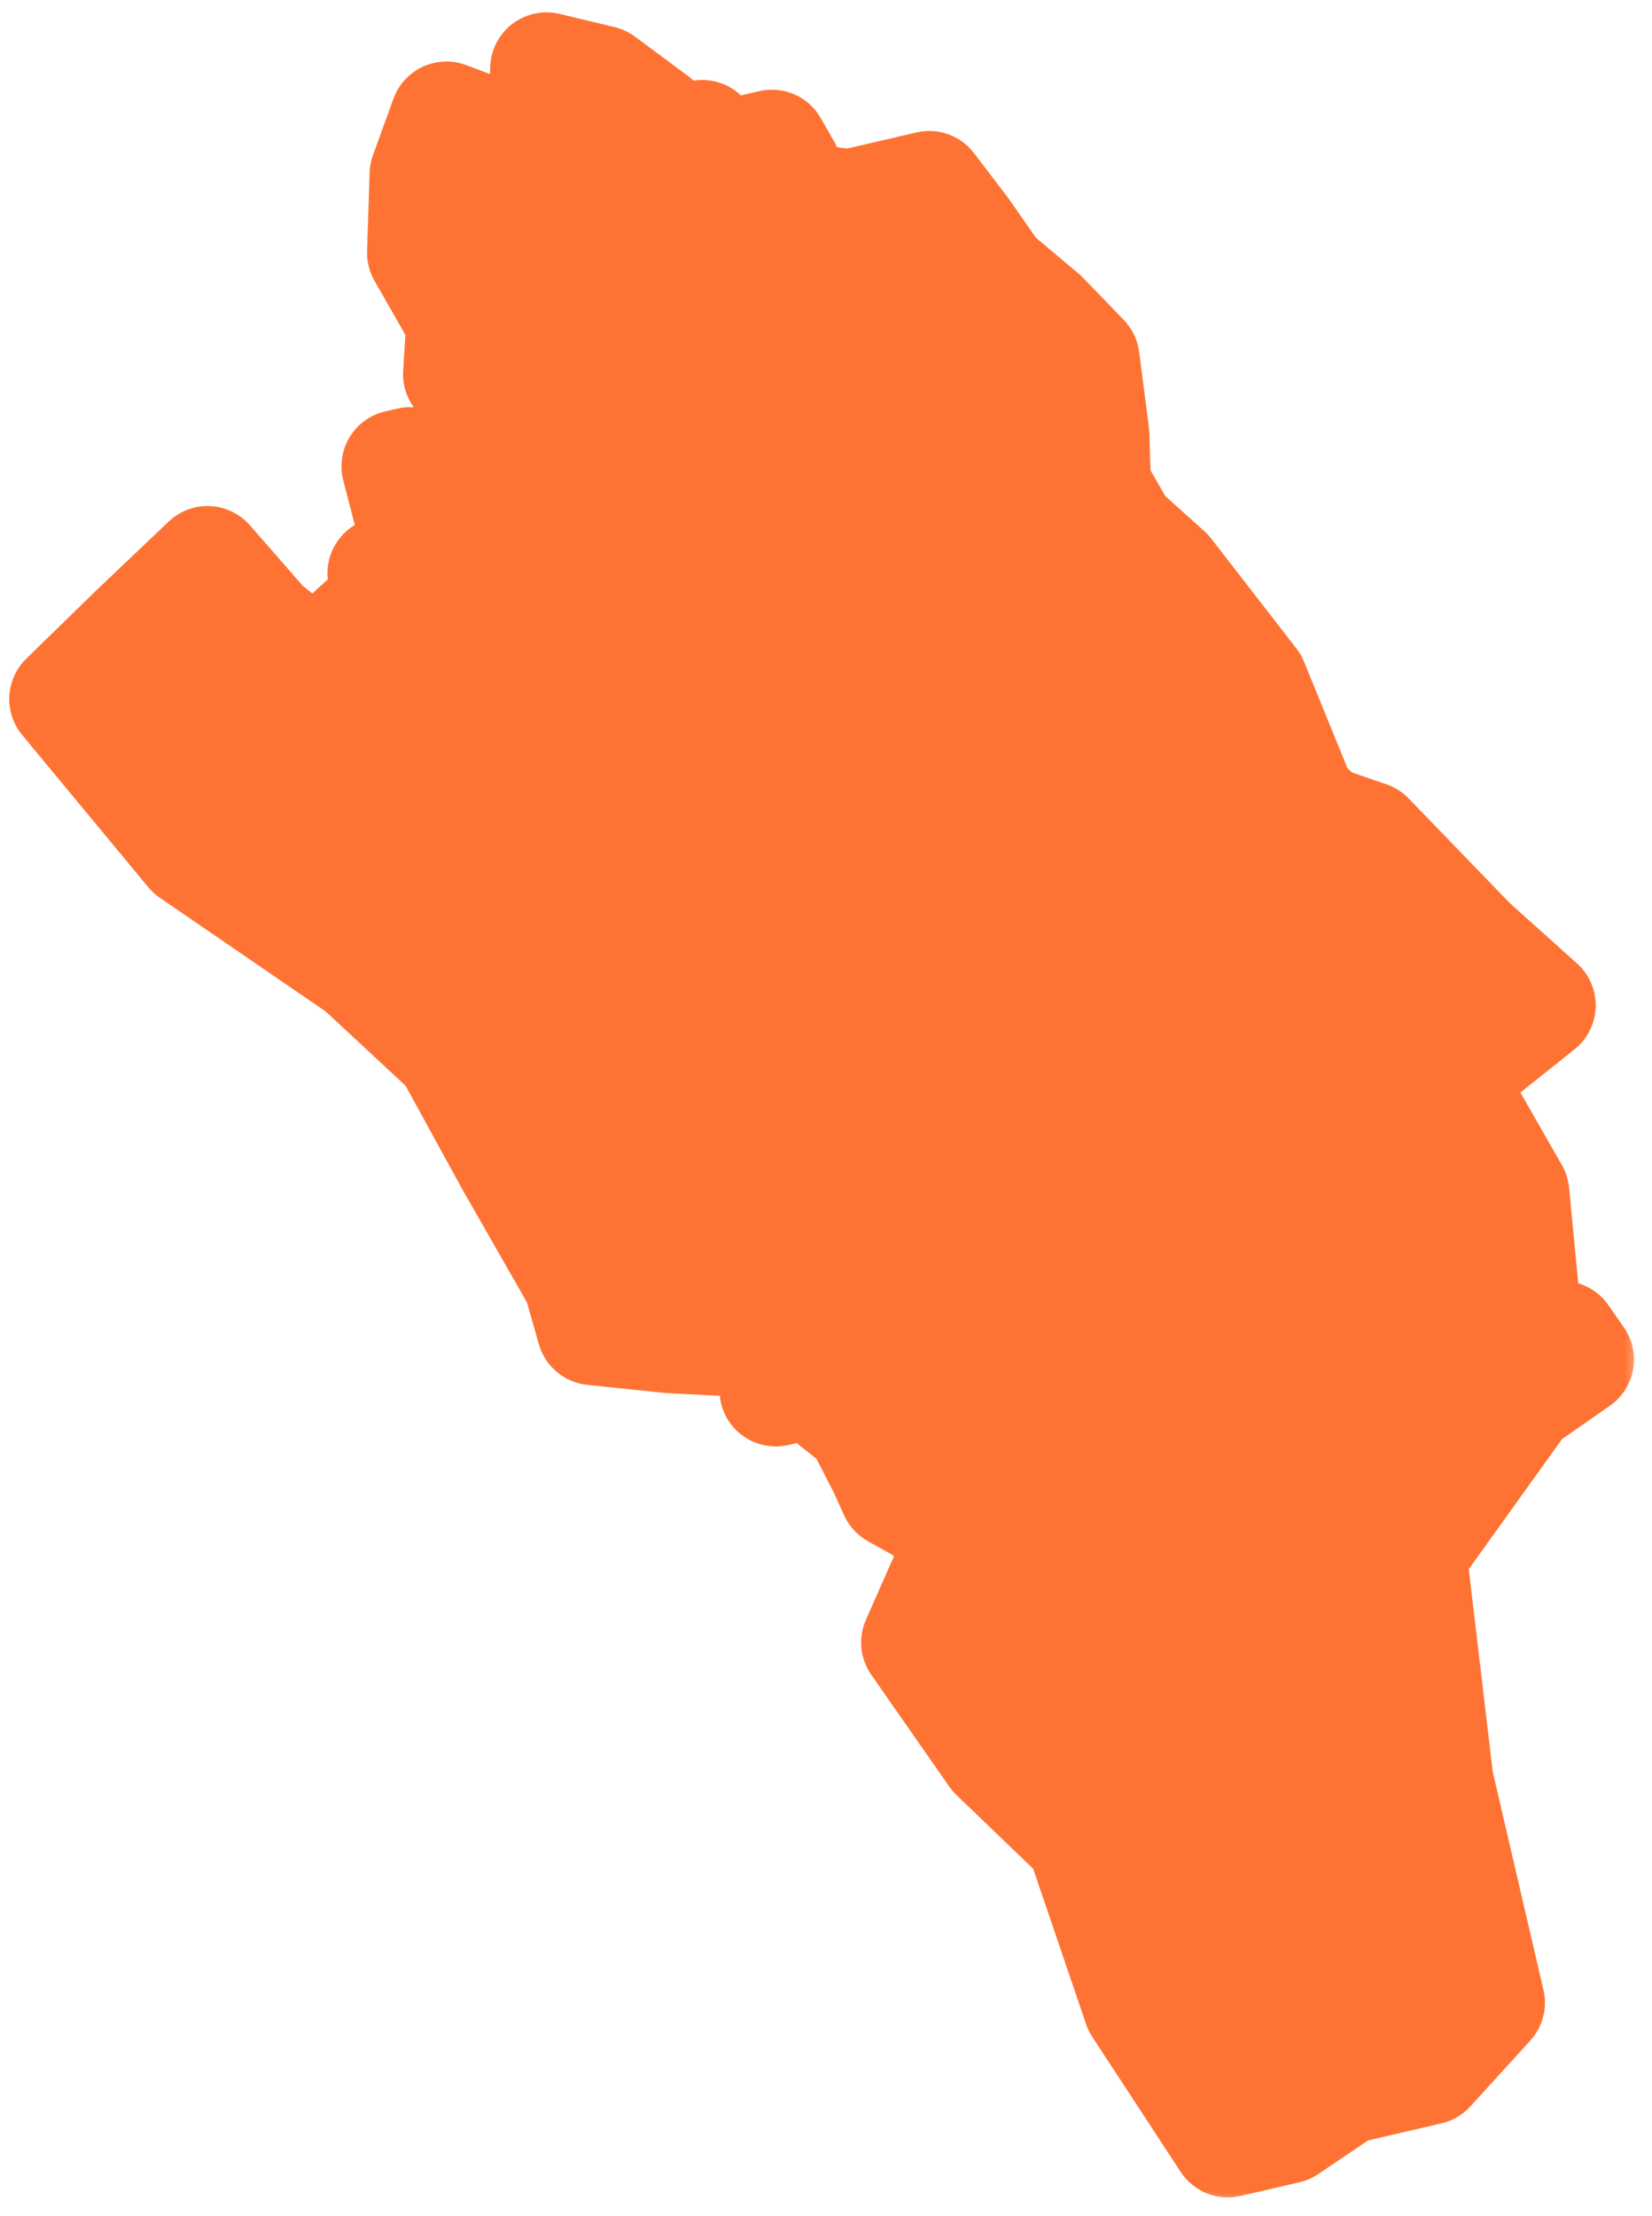 <svg width="44" height="59" viewBox="0 0 44 59" fill="none" xmlns="http://www.w3.org/2000/svg">
<mask id="path-1-outside-1_127_37987" maskUnits="userSpaceOnUse" x="-0.253" y="-0.171" width="44" height="59" fill="black">
<rect fill="white" x="-0.253" y="-0.171" width="44" height="59"/>
<path fill-rule="evenodd" clip-rule="evenodd" d="M20.667 5.244L22.654 5.474L24.75 4.987L25.645 6.16L26.474 7.349L27.761 8.431L28.852 9.559L29.113 11.57L29.155 12.941L29.853 14.16L31.075 15.258L33.344 18.183L34.63 21.337L34.629 21.338L35.239 21.887L36.44 22.299L39.167 25.119L41 26.765L38.553 28.713L40.298 31.761L40.493 33.787L40.688 35.813L40.884 35.768L41.605 35.6L42.02 36.195L40.534 37.23L37.561 41.372L38.277 47.42L39.648 53.317L38.053 55.068L35.826 55.585L34.274 56.635L32.702 57L30.346 53.404L28.821 48.924L26.508 46.699L24.436 43.727L25.114 42.189L25.748 41.352L26.972 40.377L28.412 40.043L28.412 40.043L26.97 40.377L25.747 41.352L24.721 40.209L23.848 39.721L23.565 39.096L22.932 37.862L21.579 36.795L20.662 37.008L20.641 36.322L20.292 35.713L17.848 35.59L15.795 35.376L15.425 34.081L13.681 31.033L14.27 30.896L14.269 30.896L13.68 31.033L12.001 27.97L9.622 25.76L9.623 25.759L5.106 22.665L1.747 18.611L3.604 16.799L5.527 14.972L7.032 16.694L8.385 17.761L10.439 15.903L10.221 15.264L11.27 15.02L12.623 16.087L13.931 17.855L14.849 17.642L15.853 18.1L15.743 18.815L15.744 18.815L15.853 18.099L14.849 17.642L13.932 17.855L12.623 16.087L11.27 15.02L10.595 12.415L10.923 12.339L11.337 12.933L12.233 12.034L12.911 10.496L12.235 9.963L12.323 8.561L11.277 6.733L11.344 4.646L11.89 3.138L13.026 3.565L14.357 3.946L14.533 3.215L14.556 1.829L16.018 2.18L17.437 3.232L18.048 3.78L18.703 3.628L18.79 4.299L19.073 4.923L19.707 4.086L20.559 3.888L20.908 4.498L20.667 5.244ZM14.236 19.165L14.236 19.165L13.275 20.079L13.689 20.673L14.41 20.506L14.038 21.283L13.557 22.775L12.443 23.034L11.722 23.201L11.722 23.201L12.441 23.034L13.555 22.776L15.062 22.426L16.918 22.686L17.398 23.265L17.419 23.951L19.558 24.835L20.999 24.501L22.549 25.522L23.422 26.01L23.75 25.934L23.378 26.71L23.38 26.71L23.752 25.933L23.424 26.009L22.551 25.521L21.002 24.5L19.561 24.834L17.421 23.95L17.4 23.264L16.92 22.685L15.064 22.425L13.557 22.775L14.039 21.282L14.411 20.506L13.69 20.673L13.275 20.078L14.236 19.165ZM15.012 31.415L15.011 31.414L16.366 30.409L17.655 29.42L17.656 29.42L16.367 30.41L15.012 31.415ZM18.878 30.518L18.877 30.517L19.445 29.695L20.1 29.543L20.101 29.543L19.446 29.695L18.878 30.518ZM20.778 30.077L20.777 30.076L21.563 29.894L22.393 29.011L22.394 29.009L22.394 29.011L21.564 29.894L20.778 30.077ZM22.724 26.863L22.722 26.869L22.723 26.863L22.726 26.862L24.668 27.792L25.387 29.695L25.385 29.697L24.666 27.793L22.724 26.863ZM27.504 27.826L27.918 28.419L28.595 28.952L29.119 28.831L29.774 28.679L29.775 28.678L29.775 28.678L29.122 28.83L28.597 28.952L27.921 28.418L27.506 27.824L27.504 27.826ZM28.513 26.21L29.494 25.982L30.738 25.694L30.738 25.693L29.495 25.981L28.512 26.209L28.513 26.21ZM31.002 23.561L32.072 24.003L32.073 24.002L31.003 23.56L31.002 23.561ZM30.385 29.227L30.102 28.603L30.103 28.603L30.386 29.228L30.604 29.868L31.673 30.309L31.672 30.31L30.603 29.867L30.385 29.227ZM32.48 30.813L32.524 30.113L32.526 30.112L32.481 30.813L32.568 31.483L32.567 31.483L32.48 30.813ZM35.427 32.2L34.794 30.967L34.796 30.966L35.428 32.2L35.536 33.556L34.247 34.546L32.762 35.581L32.105 37.805L31.755 39.267L30.706 39.511L29.723 39.739L29.396 39.815L29.286 40.531L29.285 40.53L29.394 39.815L29.722 39.739L30.705 39.511L31.753 39.267L32.103 37.805L32.76 35.581L34.246 34.546L35.535 33.556L35.427 32.2ZM22.192 35.817L21.865 35.348L22.848 35.12L22.192 35.817ZM26.976 31.209L27.065 30.688L25.471 30.368L25.472 30.368L26.976 31.209ZM24.795 29.835L24.794 29.834L25.384 29.698L23.792 29.377L23.595 29.423L23.595 29.423L23.944 30.032L24.795 29.835Z"/>
</mask>
<path fill-rule="evenodd" clip-rule="evenodd" d="M20.667 5.244L22.654 5.474L24.75 4.987L25.645 6.16L26.474 7.349L27.761 8.431L28.852 9.559L29.113 11.57L29.155 12.941L29.853 14.16L31.075 15.258L33.344 18.183L34.63 21.337L34.629 21.338L35.239 21.887L36.44 22.299L39.167 25.119L41 26.765L38.553 28.713L40.298 31.761L40.493 33.787L40.688 35.813L40.884 35.768L41.605 35.6L42.02 36.195L40.534 37.23L37.561 41.372L38.277 47.42L39.648 53.317L38.053 55.068L35.826 55.585L34.274 56.635L32.702 57L30.346 53.404L28.821 48.924L26.508 46.699L24.436 43.727L25.114 42.189L25.748 41.352L26.972 40.377L28.412 40.043L28.412 40.043L26.97 40.377L25.747 41.352L24.721 40.209L23.848 39.721L23.565 39.096L22.932 37.862L21.579 36.795L20.662 37.008L20.641 36.322L20.292 35.713L17.848 35.59L15.795 35.376L15.425 34.081L13.681 31.033L14.27 30.896L14.269 30.896L13.68 31.033L12.001 27.97L9.622 25.76L9.623 25.759L5.106 22.665L1.747 18.611L3.604 16.799L5.527 14.972L7.032 16.694L8.385 17.761L10.439 15.903L10.221 15.264L11.27 15.02L12.623 16.087L13.931 17.855L14.849 17.642L15.853 18.1L15.743 18.815L15.744 18.815L15.853 18.099L14.849 17.642L13.932 17.855L12.623 16.087L11.27 15.02L10.595 12.415L10.923 12.339L11.337 12.933L12.233 12.034L12.911 10.496L12.235 9.963L12.323 8.561L11.277 6.733L11.344 4.646L11.89 3.138L13.026 3.565L14.357 3.946L14.533 3.215L14.556 1.829L16.018 2.18L17.437 3.232L18.048 3.78L18.703 3.628L18.79 4.299L19.073 4.923L19.707 4.086L20.559 3.888L20.908 4.498L20.667 5.244ZM14.236 19.165L14.236 19.165L13.275 20.079L13.689 20.673L14.41 20.506L14.038 21.283L13.557 22.775L12.443 23.034L11.722 23.201L11.722 23.201L12.441 23.034L13.555 22.776L15.062 22.426L16.918 22.686L17.398 23.265L17.419 23.951L19.558 24.835L20.999 24.501L22.549 25.522L23.422 26.01L23.75 25.934L23.378 26.71L23.38 26.71L23.752 25.933L23.424 26.009L22.551 25.521L21.002 24.5L19.561 24.834L17.421 23.95L17.4 23.264L16.92 22.685L15.064 22.425L13.557 22.775L14.039 21.282L14.411 20.506L13.69 20.673L13.275 20.078L14.236 19.165ZM15.012 31.415L15.011 31.414L16.366 30.409L17.655 29.42L17.656 29.42L16.367 30.41L15.012 31.415ZM18.878 30.518L18.877 30.517L19.445 29.695L20.1 29.543L20.101 29.543L19.446 29.695L18.878 30.518ZM20.778 30.077L20.777 30.076L21.563 29.894L22.393 29.011L22.394 29.009L22.394 29.011L21.564 29.894L20.778 30.077ZM22.724 26.863L22.722 26.869L22.723 26.863L22.726 26.862L24.668 27.792L25.387 29.695L25.385 29.697L24.666 27.793L22.724 26.863ZM27.504 27.826L27.918 28.419L28.595 28.952L29.119 28.831L29.774 28.679L29.775 28.678L29.775 28.678L29.122 28.83L28.597 28.952L27.921 28.418L27.506 27.824L27.504 27.826ZM28.513 26.21L29.494 25.982L30.738 25.694L30.738 25.693L29.495 25.981L28.512 26.209L28.513 26.21ZM31.002 23.561L32.072 24.003L32.073 24.002L31.003 23.56L31.002 23.561ZM30.385 29.227L30.102 28.603L30.103 28.603L30.386 29.228L30.604 29.868L31.673 30.309L31.672 30.31L30.603 29.867L30.385 29.227ZM32.48 30.813L32.524 30.113L32.526 30.112L32.481 30.813L32.568 31.483L32.567 31.483L32.48 30.813ZM35.427 32.2L34.794 30.967L34.796 30.966L35.428 32.2L35.536 33.556L34.247 34.546L32.762 35.581L32.105 37.805L31.755 39.267L30.706 39.511L29.723 39.739L29.396 39.815L29.286 40.531L29.285 40.53L29.394 39.815L29.722 39.739L30.705 39.511L31.753 39.267L32.103 37.805L32.76 35.581L34.246 34.546L35.535 33.556L35.427 32.2ZM22.192 35.817L21.865 35.348L22.848 35.12L22.192 35.817ZM26.976 31.209L27.065 30.688L25.471 30.368L25.472 30.368L26.976 31.209ZM24.795 29.835L24.794 29.834L25.384 29.698L23.792 29.377L23.595 29.423L23.595 29.423L23.944 30.032L24.795 29.835Z" fill="#FE7333"/>
<path d="M22.654 5.474L22.482 6.964C22.652 6.983 22.825 6.974 22.993 6.935L22.654 5.474ZM20.667 5.244L19.239 4.784C19.101 5.211 19.162 5.678 19.406 6.056C19.649 6.434 20.049 6.683 20.495 6.734L20.667 5.244ZM24.75 4.987L25.943 4.078C25.586 3.608 24.986 3.392 24.411 3.526L24.75 4.987ZM25.645 6.16L26.875 5.302C26.863 5.285 26.851 5.268 26.838 5.251L25.645 6.16ZM26.474 7.349L25.243 8.207C25.319 8.315 25.408 8.413 25.508 8.497L26.474 7.349ZM27.761 8.431L28.839 7.388C28.803 7.351 28.766 7.316 28.726 7.283L27.761 8.431ZM28.852 9.559L30.34 9.366C30.298 9.046 30.154 8.748 29.93 8.516L28.852 9.559ZM29.113 11.57L30.612 11.523C30.61 11.475 30.606 11.426 30.6 11.377L29.113 11.57ZM29.155 12.941L27.656 12.988C27.663 13.233 27.731 13.473 27.853 13.686L29.155 12.941ZM29.853 14.16L28.551 14.905C28.631 15.044 28.732 15.169 28.851 15.276L29.853 14.16ZM31.075 15.258L32.26 14.338C32.205 14.267 32.144 14.201 32.077 14.142L31.075 15.258ZM33.344 18.183L34.733 17.617C34.681 17.491 34.613 17.372 34.529 17.264L33.344 18.183ZM34.63 21.337L35.635 22.45C36.104 22.027 36.257 21.356 36.019 20.771L34.63 21.337ZM34.629 21.338L33.623 20.226C33.307 20.511 33.128 20.916 33.129 21.341C33.129 21.766 33.31 22.171 33.626 22.455L34.629 21.338ZM35.239 21.887L34.237 23.003C34.387 23.138 34.562 23.241 34.753 23.306L35.239 21.887ZM36.44 22.299L37.518 21.256C37.353 21.086 37.151 20.957 36.927 20.88L36.44 22.299ZM39.167 25.119L38.089 26.161C38.114 26.187 38.139 26.211 38.165 26.235L39.167 25.119ZM41 26.765L41.935 27.938C42.28 27.663 42.487 27.25 42.5 26.809C42.513 26.368 42.331 25.943 42.002 25.649L41 26.765ZM38.553 28.713L37.619 27.54C37.04 28.001 36.884 28.816 37.252 29.459L38.553 28.713ZM40.298 31.761L41.791 31.617C41.77 31.405 41.705 31.2 41.6 31.016L40.298 31.761ZM40.493 33.787L41.986 33.644L41.986 33.644L40.493 33.787ZM40.688 35.813L39.195 35.957C39.236 36.387 39.461 36.779 39.812 37.031C40.163 37.284 40.606 37.372 41.027 37.275L40.688 35.813ZM40.884 35.768L41.223 37.229L41.224 37.229L40.884 35.768ZM41.605 35.6L42.836 34.742C42.485 34.24 41.863 34.001 41.266 34.139L41.605 35.6ZM42.02 36.195L42.877 37.425C43.204 37.198 43.426 36.85 43.496 36.458C43.566 36.067 43.477 35.663 43.25 35.337L42.02 36.195ZM40.534 37.23L39.676 35.999C39.537 36.097 39.414 36.217 39.315 36.355L40.534 37.23ZM37.561 41.372L36.343 40.498C36.124 40.802 36.028 41.177 36.072 41.549L37.561 41.372ZM38.277 47.42L36.788 47.597C36.794 47.652 36.804 47.706 36.816 47.76L38.277 47.42ZM39.648 53.317L40.757 54.327C41.09 53.962 41.221 53.457 41.109 52.977L39.648 53.317ZM38.053 55.068L38.392 56.529C38.689 56.46 38.957 56.303 39.162 56.078L38.053 55.068ZM35.826 55.585L35.486 54.123C35.307 54.165 35.137 54.239 34.984 54.343L35.826 55.585ZM34.274 56.635L34.614 58.096C34.793 58.055 34.963 57.98 35.115 57.877L34.274 56.635ZM32.702 57L31.447 57.822C31.792 58.348 32.428 58.603 33.041 58.461L32.702 57ZM30.346 53.404L28.927 53.887C28.967 54.007 29.023 54.12 29.092 54.226L30.346 53.404ZM28.821 48.924L30.241 48.441C30.164 48.214 30.034 48.009 29.861 47.843L28.821 48.924ZM26.508 46.699L25.278 47.557C25.334 47.637 25.398 47.712 25.468 47.78L26.508 46.699ZM24.436 43.727L23.064 43.123C22.852 43.602 22.906 44.156 23.206 44.586L24.436 43.727ZM25.114 42.189L23.918 41.284C23.848 41.377 23.789 41.478 23.742 41.584L25.114 42.189ZM25.748 41.352L24.814 40.178C24.716 40.256 24.628 40.346 24.552 40.447L25.748 41.352ZM26.972 40.377L26.633 38.916C26.415 38.967 26.212 39.065 26.037 39.204L26.972 40.377ZM28.412 40.043L28.751 41.504C29.355 41.364 29.811 40.867 29.897 40.253C29.984 39.639 29.684 39.035 29.142 38.733L28.412 40.043ZM28.412 40.043L29.142 38.732C28.816 38.551 28.435 38.497 28.072 38.581L28.412 40.043ZM26.97 40.377L26.631 38.916C26.414 38.966 26.21 39.065 26.036 39.204L26.97 40.377ZM25.747 41.352L24.63 42.353C25.16 42.944 26.06 43.02 26.681 42.525L25.747 41.352ZM24.721 40.209L25.838 39.207C25.727 39.084 25.597 38.98 25.453 38.899L24.721 40.209ZM23.848 39.721L22.482 40.34C22.614 40.632 22.837 40.874 23.116 41.03L23.848 39.721ZM23.565 39.096L24.931 38.476C24.921 38.455 24.911 38.433 24.9 38.412L23.565 39.096ZM22.932 37.862L24.267 37.178C24.169 36.986 24.03 36.817 23.861 36.684L22.932 37.862ZM21.579 36.795L22.508 35.617C22.151 35.335 21.684 35.23 21.24 35.334L21.579 36.795ZM20.662 37.008L19.163 37.054C19.177 37.503 19.391 37.922 19.747 38.196C20.103 38.47 20.564 38.57 21.001 38.469L20.662 37.008ZM20.641 36.322L22.14 36.275C22.132 36.03 22.065 35.79 21.943 35.577L20.641 36.322ZM20.292 35.713L21.594 34.968C21.34 34.524 20.878 34.24 20.367 34.215L20.292 35.713ZM17.848 35.59L17.692 37.082C17.719 37.085 17.745 37.087 17.772 37.088L17.848 35.59ZM15.795 35.376L14.353 35.788C14.521 36.377 15.031 36.804 15.64 36.868L15.795 35.376ZM15.425 34.081L16.867 33.668C16.834 33.552 16.787 33.44 16.727 33.336L15.425 34.081ZM13.681 31.033L13.341 29.572C12.879 29.679 12.495 29.999 12.306 30.433C12.116 30.868 12.143 31.367 12.379 31.778L13.681 31.033ZM14.27 30.896L14.609 32.358C15.186 32.224 15.631 31.762 15.743 31.18C15.855 30.599 15.614 30.005 15.128 29.666L14.27 30.896ZM14.269 30.896L15.127 29.666C14.779 29.423 14.344 29.339 13.93 29.435L14.269 30.896ZM13.68 31.033L12.364 31.754C12.688 32.343 13.364 32.646 14.019 32.494L13.68 31.033ZM12.001 27.97L13.316 27.249C13.239 27.108 13.139 26.98 13.022 26.871L12.001 27.97ZM9.622 25.76L8.462 24.809C7.96 25.421 8.021 26.319 8.601 26.859L9.622 25.76ZM9.623 25.759L10.783 26.71C11.049 26.385 11.167 25.963 11.108 25.547C11.049 25.131 10.818 24.759 10.471 24.521L9.623 25.759ZM5.106 22.665L3.951 23.622C4.04 23.729 4.144 23.824 4.259 23.902L5.106 22.665ZM1.747 18.611L0.699 17.537C0.14 18.083 0.093 18.967 0.592 19.568L1.747 18.611ZM3.604 16.799L2.571 15.712C2.566 15.716 2.561 15.721 2.557 15.725L3.604 16.799ZM5.527 14.972L6.656 13.985C6.387 13.677 6.005 13.492 5.596 13.473C5.188 13.455 4.79 13.603 4.494 13.884L5.527 14.972ZM7.032 16.694L5.903 17.681C5.964 17.751 6.031 17.815 6.103 17.872L7.032 16.694ZM8.385 17.761L7.456 18.939C8.031 19.392 8.849 19.364 9.391 18.873L8.385 17.761ZM10.439 15.903L11.445 17.016C11.889 16.614 12.052 15.987 11.859 15.42L10.439 15.903ZM10.221 15.264L9.882 13.802C9.469 13.898 9.116 14.164 8.91 14.535C8.704 14.905 8.665 15.346 8.801 15.747L10.221 15.264ZM11.27 15.02L12.198 13.842C11.841 13.56 11.374 13.456 10.931 13.559L11.27 15.02ZM12.623 16.087L13.828 15.195C13.749 15.088 13.656 14.992 13.552 14.909L12.623 16.087ZM13.931 17.855L12.726 18.748C13.082 19.228 13.688 19.451 14.271 19.316L13.931 17.855ZM14.849 17.642L15.471 16.277C15.17 16.14 14.832 16.106 14.51 16.181L14.849 17.642ZM15.853 18.1L17.335 18.327C17.437 17.663 17.086 17.013 16.475 16.735L15.853 18.1ZM15.743 18.815L14.26 18.588C14.185 19.08 14.359 19.577 14.724 19.916C15.089 20.254 15.598 20.389 16.083 20.276L15.743 18.815ZM15.744 18.815L16.083 20.276C16.681 20.137 17.134 19.649 17.226 19.042L15.744 18.815ZM15.853 18.099L17.336 18.326C17.438 17.663 17.086 17.013 16.475 16.734L15.853 18.099ZM14.849 17.642L15.471 16.277C15.17 16.14 14.832 16.106 14.51 16.181L14.849 17.642ZM13.932 17.855L12.727 18.747C13.082 19.227 13.689 19.451 14.271 19.316L13.932 17.855ZM12.623 16.087L13.829 15.194C13.75 15.087 13.657 14.992 13.552 14.909L12.623 16.087ZM11.27 15.02L9.818 15.396C9.9 15.713 10.084 15.995 10.341 16.198L11.27 15.02ZM10.595 12.415L10.256 10.953C9.862 11.045 9.522 11.291 9.312 11.637C9.103 11.983 9.042 12.399 9.143 12.791L10.595 12.415ZM10.923 12.339L12.153 11.481C11.803 10.978 11.181 10.739 10.584 10.877L10.923 12.339ZM11.337 12.933L10.107 13.791C10.361 14.155 10.764 14.388 11.206 14.427C11.649 14.466 12.086 14.307 12.399 13.992L11.337 12.933ZM12.233 12.034L13.295 13.094C13.426 12.963 13.531 12.809 13.606 12.639L12.233 12.034ZM12.911 10.496L14.284 11.101C14.56 10.475 14.377 9.742 13.84 9.318L12.911 10.496ZM12.235 9.963L10.738 9.868C10.707 10.36 10.919 10.835 11.306 11.14L12.235 9.963ZM12.323 8.561L13.82 8.656C13.839 8.363 13.771 8.071 13.625 7.816L12.323 8.561ZM11.277 6.733L9.777 6.685C9.768 6.962 9.837 7.237 9.975 7.478L11.277 6.733ZM11.344 4.646L9.933 4.134C9.879 4.283 9.849 4.439 9.844 4.598L11.344 4.646ZM11.89 3.138L12.419 1.734C12.043 1.593 11.627 1.608 11.263 1.775C10.899 1.943 10.617 2.249 10.48 2.626L11.89 3.138ZM13.026 3.565L12.498 4.969C12.535 4.983 12.574 4.996 12.613 5.007L13.026 3.565ZM14.357 3.946L13.944 5.388C14.338 5.501 14.76 5.448 15.114 5.242C15.467 5.036 15.721 4.694 15.816 4.296L14.357 3.946ZM14.533 3.215L15.991 3.565C16.017 3.458 16.031 3.349 16.032 3.24L14.533 3.215ZM14.556 1.829L14.905 0.37C14.463 0.264 13.996 0.365 13.636 0.643C13.277 0.922 13.063 1.349 13.056 1.804L14.556 1.829ZM16.018 2.18L16.912 0.975C16.749 0.855 16.565 0.768 16.368 0.721L16.018 2.18ZM17.437 3.232L18.439 2.116C18.404 2.084 18.368 2.055 18.33 2.027L17.437 3.232ZM18.048 3.78L17.045 4.896C17.41 5.223 17.91 5.352 18.387 5.242L18.048 3.78ZM18.703 3.628L20.19 3.436C20.136 3.016 19.906 2.638 19.558 2.396C19.21 2.155 18.776 2.071 18.364 2.167L18.703 3.628ZM18.79 4.299L17.302 4.491C17.321 4.639 17.362 4.783 17.424 4.918L18.79 4.299ZM19.073 4.923L17.707 5.543C17.926 6.025 18.381 6.356 18.907 6.414C19.433 6.473 19.95 6.25 20.269 5.829L19.073 4.923ZM19.707 4.086L19.368 2.625C19.026 2.704 18.723 2.901 18.511 3.181L19.707 4.086ZM20.559 3.888L21.86 3.143C21.532 2.568 20.865 2.277 20.22 2.427L20.559 3.888ZM20.908 4.498L22.335 4.958C22.465 4.557 22.419 4.119 22.209 3.753L20.908 4.498ZM14.236 19.165L13.899 17.704C13.638 17.764 13.397 17.893 13.203 18.078L14.236 19.165ZM14.236 19.165L15.27 20.253C15.76 19.787 15.878 19.051 15.558 18.455C15.238 17.859 14.559 17.552 13.899 17.703L14.236 19.165ZM13.275 20.079L12.242 18.991C11.704 19.502 11.62 20.329 12.044 20.937L13.275 20.079ZM13.689 20.673L12.459 21.531C12.809 22.034 13.431 22.273 14.028 22.134L13.689 20.673ZM14.41 20.506L15.763 21.154C16.012 20.634 15.941 20.017 15.58 19.567C15.219 19.117 14.632 18.914 14.071 19.045L14.41 20.506ZM14.038 21.283L12.685 20.635C12.656 20.696 12.631 20.758 12.611 20.822L14.038 21.283ZM13.557 22.775L13.896 24.237C14.409 24.117 14.822 23.738 14.984 23.236L13.557 22.775ZM12.443 23.034L12.782 24.495L12.782 24.495L12.443 23.034ZM11.722 23.201L11.383 21.74C11.06 21.815 10.771 21.995 10.561 22.251L11.722 23.201ZM11.722 23.201L10.561 22.251C10.155 22.748 10.109 23.448 10.448 23.994C10.787 24.538 11.436 24.807 12.061 24.662L11.722 23.201ZM12.441 23.034L12.78 24.495L12.78 24.495L12.441 23.034ZM13.555 22.776L13.216 21.315L13.216 21.315L13.555 22.776ZM15.062 22.426L15.27 20.941C15.087 20.915 14.902 20.923 14.723 20.965L15.062 22.426ZM16.918 22.686L18.072 21.729C17.834 21.441 17.496 21.252 17.125 21.201L16.918 22.686ZM17.398 23.265L18.897 23.218C18.886 22.885 18.765 22.565 18.552 22.308L17.398 23.265ZM17.419 23.951L15.919 23.997C15.938 24.587 16.3 25.111 16.846 25.337L17.419 23.951ZM19.558 24.835L18.985 26.221C19.274 26.341 19.593 26.367 19.897 26.296L19.558 24.835ZM20.999 24.501L21.825 23.248C21.482 23.022 21.061 22.947 20.66 23.04L20.999 24.501ZM22.549 25.522L21.724 26.774C21.754 26.795 21.785 26.814 21.817 26.831L22.549 25.522ZM23.422 26.01L22.69 27.319C23.016 27.501 23.398 27.555 23.761 27.471L23.422 26.01ZM23.75 25.934L25.103 26.581C25.352 26.061 25.28 25.445 24.92 24.995C24.559 24.546 23.972 24.342 23.41 24.473L23.75 25.934ZM23.378 26.71L22.025 26.063C21.776 26.583 21.847 27.2 22.208 27.649C22.569 28.099 23.156 28.302 23.717 28.172L23.378 26.71ZM23.38 26.71L23.72 28.171C24.163 28.068 24.537 27.769 24.733 27.358L23.38 26.71ZM23.752 25.933L25.105 26.581C25.354 26.061 25.283 25.444 24.922 24.994C24.561 24.545 23.975 24.342 23.413 24.472L23.752 25.933ZM23.424 26.009L22.693 27.319C23.018 27.5 23.4 27.555 23.764 27.47L23.424 26.009ZM22.551 25.521L21.726 26.774C21.756 26.794 21.788 26.813 21.82 26.831L22.551 25.521ZM21.002 24.5L21.827 23.247C21.484 23.021 21.063 22.946 20.663 23.039L21.002 24.5ZM19.561 24.834L18.987 26.221C19.276 26.34 19.595 26.366 19.899 26.296L19.561 24.834ZM17.421 23.95L15.922 23.996C15.94 24.586 16.303 25.11 16.848 25.336L17.421 23.95ZM17.4 23.264L18.899 23.218C18.889 22.884 18.768 22.564 18.555 22.307L17.4 23.264ZM16.92 22.685L18.075 21.728C17.836 21.44 17.498 21.252 17.128 21.2L16.92 22.685ZM15.064 22.425L15.272 20.94C15.09 20.914 14.904 20.922 14.725 20.964L15.064 22.425ZM13.557 22.775L12.13 22.314C11.964 22.829 12.087 23.392 12.453 23.79C12.819 24.188 13.37 24.358 13.896 24.236L13.557 22.775ZM14.039 21.282L12.686 20.635C12.657 20.695 12.632 20.758 12.611 20.822L14.039 21.282ZM14.411 20.506L15.764 21.153C16.012 20.633 15.941 20.017 15.58 19.567C15.22 19.117 14.633 18.914 14.071 19.044L14.411 20.506ZM13.69 20.673L12.459 21.531C12.81 22.034 13.432 22.273 14.029 22.134L13.69 20.673ZM13.275 20.078L12.242 18.991C11.705 19.502 11.621 20.328 12.045 20.936L13.275 20.078ZM15.011 31.414L14.118 30.209C13.73 30.497 13.505 30.953 13.511 31.435C13.518 31.918 13.757 32.367 14.152 32.644L15.011 31.414ZM15.012 31.415L14.153 32.644C14.682 33.014 15.388 33.004 15.906 32.619L15.012 31.415ZM16.366 30.409L17.259 31.614C17.266 31.609 17.273 31.604 17.279 31.599L16.366 30.409ZM17.655 29.42L18.584 28.242C18.045 27.817 17.286 27.812 16.741 28.23L17.655 29.42ZM17.656 29.42L18.569 30.61C18.936 30.328 19.152 29.893 19.156 29.43C19.159 28.968 18.948 28.529 18.585 28.243L17.656 29.42ZM16.367 30.41L17.26 31.614C17.267 31.61 17.274 31.605 17.28 31.6L16.367 30.41ZM18.877 30.517L17.643 29.664C17.236 30.253 17.302 31.046 17.799 31.56L18.877 30.517ZM18.878 30.518L17.8 31.561C18.113 31.884 18.553 32.049 19.001 32.013C19.449 31.976 19.856 31.74 20.112 31.37L18.878 30.518ZM19.445 29.695L19.106 28.234C18.742 28.318 18.423 28.535 18.211 28.842L19.445 29.695ZM20.1 29.543L21.031 28.366C20.673 28.083 20.206 27.978 19.761 28.081L20.1 29.543ZM20.101 29.543L20.44 31.004C21.002 30.874 21.439 30.434 21.565 29.871C21.691 29.309 21.483 28.724 21.031 28.367L20.101 29.543ZM19.446 29.695L19.107 28.234C18.743 28.318 18.424 28.535 18.212 28.842L19.446 29.695ZM20.777 30.076L20.438 28.615C19.876 28.745 19.439 29.186 19.313 29.749C19.187 30.311 19.395 30.896 19.848 31.254L20.777 30.076ZM20.778 30.077L19.849 31.254C20.206 31.537 20.673 31.641 21.117 31.538L20.778 30.077ZM21.563 29.894L21.902 31.355C22.191 31.288 22.453 31.137 22.656 30.921L21.563 29.894ZM22.393 29.011L23.486 30.038C23.694 29.817 23.83 29.538 23.876 29.238L22.393 29.011ZM22.394 29.009L23.855 28.669C23.692 27.968 23.055 27.482 22.337 27.51C21.618 27.537 21.02 28.071 20.911 28.781L22.394 29.009ZM22.394 29.011L23.487 30.038C23.831 29.673 23.969 29.16 23.855 28.671L22.394 29.011ZM21.564 29.894L21.903 31.355C22.192 31.288 22.454 31.137 22.657 30.922L21.564 29.894ZM22.722 26.869L21.239 26.641C21.12 27.414 21.616 28.149 22.377 28.328C23.138 28.508 23.909 28.073 24.149 27.329L22.722 26.869ZM22.724 26.863L23.371 25.51C22.981 25.323 22.529 25.314 22.131 25.485C21.733 25.656 21.429 25.991 21.296 26.403L22.724 26.863ZM22.723 26.863L22.384 25.401C21.786 25.54 21.333 26.029 21.24 26.635L22.723 26.863ZM22.726 26.862L23.373 25.509C23.066 25.362 22.718 25.324 22.387 25.401L22.726 26.862ZM24.668 27.792L26.071 27.262C25.935 26.901 25.664 26.606 25.316 26.439L24.668 27.792ZM25.387 29.695L26.3 30.885C26.824 30.483 27.023 29.784 26.79 29.166L25.387 29.695ZM25.385 29.697L23.982 30.227C24.149 30.671 24.517 31.009 24.974 31.139C25.431 31.27 25.922 31.176 26.298 30.887L25.385 29.697ZM24.666 27.793L26.07 27.264C25.933 26.902 25.662 26.607 25.314 26.44L24.666 27.793ZM27.918 28.419L26.688 29.277C26.772 29.398 26.873 29.506 26.989 29.597L27.918 28.419ZM27.504 27.826L26.411 26.799C25.926 27.316 25.868 28.102 26.274 28.684L27.504 27.826ZM28.595 28.952L27.666 30.13C28.023 30.412 28.49 30.517 28.933 30.414L28.595 28.952ZM29.119 28.831L29.458 30.292L29.458 30.292L29.119 28.831ZM29.774 28.679L29.435 27.218L29.435 27.218L29.774 28.679ZM29.775 28.678L30.114 30.14C30.831 29.974 31.321 29.312 31.272 28.579L29.775 28.678ZM29.775 28.678L31.272 28.578C31.243 28.14 31.022 27.735 30.669 27.473C30.316 27.211 29.865 27.118 29.436 27.217L29.775 28.678ZM29.122 28.83L28.782 27.369L28.782 27.369L29.122 28.83ZM28.597 28.952L27.669 30.129C28.026 30.412 28.493 30.516 28.936 30.413L28.597 28.952ZM27.921 28.418L26.69 29.276C26.775 29.397 26.876 29.505 26.992 29.596L27.921 28.418ZM27.506 27.824L28.737 26.966C28.478 26.595 28.066 26.361 27.615 26.328C27.164 26.295 26.723 26.467 26.413 26.797L27.506 27.824ZM29.494 25.982L29.154 24.521L29.154 24.521L29.494 25.982ZM28.513 26.21L27.986 27.614C28.263 27.718 28.564 27.738 28.852 27.671L28.513 26.21ZM30.738 25.694L31.077 27.155C31.828 26.98 32.325 26.266 32.226 25.502L30.738 25.694ZM30.738 25.693L32.226 25.501C32.172 25.081 31.942 24.703 31.594 24.461C31.246 24.219 30.812 24.136 30.399 24.232L30.738 25.693ZM29.495 25.981L29.156 24.52L29.156 24.52L29.495 25.981ZM28.512 26.209L28.173 24.748C27.529 24.898 27.059 25.451 27.015 26.111C26.972 26.771 27.366 27.381 27.985 27.614L28.512 26.209ZM32.072 24.003L31.498 25.389C32.091 25.634 32.774 25.476 33.197 24.995L32.072 24.003ZM31.002 23.561L29.91 22.533C29.572 22.892 29.432 23.394 29.536 23.876C29.639 24.358 29.973 24.759 30.429 24.947L31.002 23.561ZM32.073 24.002L33.198 24.994C33.518 24.63 33.643 24.134 33.534 23.663C33.424 23.191 33.093 22.801 32.646 22.616L32.073 24.002ZM31.003 23.56L31.576 22.174C31.001 21.936 30.338 22.078 29.911 22.532L31.003 23.56ZM30.102 28.603L29.762 27.142C29.325 27.244 28.955 27.536 28.756 27.939C28.558 28.343 28.55 28.814 28.736 29.223L30.102 28.603ZM30.385 29.227L31.805 28.744C31.789 28.698 31.771 28.652 31.751 28.608L30.385 29.227ZM30.103 28.603L31.469 27.983C31.174 27.332 30.46 26.98 29.764 27.142L30.103 28.603ZM30.386 29.228L31.806 28.744C31.791 28.698 31.773 28.652 31.752 28.608L30.386 29.228ZM30.604 29.868L29.184 30.351C29.323 30.76 29.632 31.089 30.031 31.254L30.604 29.868ZM31.673 30.309L32.011 31.771C32.647 31.624 33.114 31.083 33.168 30.433C33.222 29.783 32.849 29.173 32.246 28.923L31.673 30.309ZM31.672 30.31L31.099 31.696C31.388 31.815 31.706 31.841 32.011 31.771L31.672 30.31ZM30.603 29.867L29.183 30.351C29.322 30.76 29.63 31.089 30.029 31.254L30.603 29.867ZM32.524 30.113L32.185 28.651C31.539 28.801 31.069 29.357 31.027 30.018L32.524 30.113ZM32.48 30.813L30.983 30.718C30.977 30.814 30.98 30.91 30.992 31.006L32.48 30.813ZM32.526 30.112L34.023 30.207C34.052 29.733 33.857 29.274 33.495 28.968C33.133 28.661 32.648 28.544 32.186 28.651L32.526 30.112ZM32.481 30.813L30.984 30.718C30.978 30.814 30.982 30.91 30.994 31.006L32.481 30.813ZM32.568 31.483L32.908 32.944C33.659 32.769 34.155 32.054 34.056 31.29L32.568 31.483ZM32.567 31.483L31.079 31.676C31.134 32.096 31.363 32.474 31.712 32.715C32.06 32.957 32.494 33.04 32.907 32.944L32.567 31.483ZM34.794 30.967L34.455 29.506C34.005 29.61 33.629 29.916 33.434 30.335C33.239 30.754 33.249 31.239 33.459 31.651L34.794 30.967ZM35.427 32.2L36.922 32.081C36.906 31.884 36.852 31.692 36.762 31.517L35.427 32.2ZM34.796 30.966L36.131 30.282C35.817 29.67 35.127 29.349 34.457 29.505L34.796 30.966ZM35.428 32.2L36.923 32.081C36.908 31.884 36.853 31.692 36.763 31.517L35.428 32.2ZM35.536 33.556L36.45 34.746C36.853 34.437 37.072 33.944 37.032 33.437L35.536 33.556ZM34.247 34.546L35.105 35.777C35.124 35.764 35.142 35.75 35.161 35.736L34.247 34.546ZM32.762 35.581L31.904 34.35C31.625 34.545 31.42 34.83 31.323 35.156L32.762 35.581ZM32.105 37.805L30.666 37.38C30.659 37.405 30.652 37.43 30.646 37.456L32.105 37.805ZM31.755 39.267L32.094 40.728C32.647 40.6 33.081 40.17 33.213 39.617L31.755 39.267ZM30.706 39.511L31.045 40.972L31.045 40.972L30.706 39.511ZM29.723 39.739L30.062 41.2L30.062 41.2L29.723 39.739ZM29.396 39.815L29.057 38.353C28.459 38.492 28.006 38.981 27.913 39.587L29.396 39.815ZM29.286 40.531L28.555 41.84C28.984 42.08 29.504 42.094 29.945 41.878C30.387 41.662 30.694 41.244 30.769 40.758L29.286 40.531ZM29.285 40.53L27.802 40.303C27.707 40.922 28.007 41.535 28.554 41.84L29.285 40.53ZM29.394 39.815L29.055 38.353C28.457 38.492 28.005 38.981 27.912 39.587L29.394 39.815ZM29.722 39.739L29.383 38.277L29.383 38.277L29.722 39.739ZM30.705 39.511L31.044 40.972L31.044 40.972L30.705 39.511ZM31.753 39.267L32.092 40.728C32.646 40.6 33.079 40.17 33.212 39.617L31.753 39.267ZM32.103 37.805L30.665 37.38C30.657 37.405 30.651 37.43 30.645 37.455L32.103 37.805ZM32.76 35.581L31.902 34.35C31.623 34.545 31.418 34.83 31.322 35.156L32.76 35.581ZM34.246 34.546L35.103 35.776C35.122 35.763 35.141 35.75 35.159 35.736L34.246 34.546ZM35.535 33.556L36.448 34.746C36.851 34.437 37.07 33.944 37.03 33.437L35.535 33.556ZM21.865 35.348L21.526 33.887C21.041 34 20.643 34.346 20.465 34.81C20.286 35.275 20.35 35.798 20.634 36.206L21.865 35.348ZM22.192 35.817L20.962 36.675C21.22 37.046 21.632 37.281 22.083 37.313C22.534 37.346 22.975 37.174 23.285 36.845L22.192 35.817ZM22.848 35.12L23.94 36.148C24.393 35.666 24.477 34.945 24.148 34.372C23.818 33.799 23.152 33.51 22.508 33.659L22.848 35.12ZM27.065 30.688L28.543 30.941C28.68 30.141 28.156 29.378 27.36 29.218L27.065 30.688ZM26.976 31.209L26.244 32.518C26.669 32.756 27.183 32.772 27.623 32.562C28.062 32.352 28.372 31.941 28.454 31.461L26.976 31.209ZM25.471 30.368L25.767 28.897C25.087 28.761 24.402 29.108 24.111 29.737C23.819 30.366 23.996 31.113 24.54 31.544L25.471 30.368ZM25.472 30.368L24.54 31.544C24.603 31.594 24.67 31.638 24.74 31.677L25.472 30.368ZM24.794 29.834L24.455 28.373C23.894 28.503 23.456 28.944 23.331 29.507C23.205 30.069 23.412 30.654 23.865 31.012L24.794 29.834ZM24.795 29.835L25.134 31.296C25.696 31.166 26.133 30.725 26.259 30.162C26.385 29.6 26.177 29.015 25.724 28.657L24.795 29.835ZM25.384 29.698L25.723 31.159C26.41 30.999 26.894 30.381 26.883 29.675C26.873 28.969 26.372 28.366 25.679 28.227L25.384 29.698ZM23.792 29.377L24.087 27.907C23.878 27.864 23.661 27.868 23.453 27.916L23.792 29.377ZM23.595 29.423L23.256 27.962L23.255 27.962L23.595 29.423ZM23.595 29.423L23.255 27.962C22.793 28.069 22.409 28.389 22.22 28.823C22.03 29.258 22.057 29.757 22.293 30.168L23.595 29.423ZM23.944 30.032L22.642 30.777C22.971 31.352 23.637 31.643 24.282 31.493L23.944 30.032ZM22.826 3.983L20.839 3.754L20.495 6.734L22.482 6.964L22.826 3.983ZM24.411 3.526L22.315 4.012L22.993 6.935L25.089 6.448L24.411 3.526ZM26.838 5.251L25.943 4.078L23.557 5.896L24.452 7.07L26.838 5.251ZM27.704 6.491L26.875 5.302L24.414 7.018L25.243 8.207L27.704 6.491ZM28.726 7.283L27.439 6.201L25.508 8.497L26.796 9.579L28.726 7.283ZM29.93 8.516L28.839 7.388L26.683 9.474L27.774 10.602L29.93 8.516ZM30.6 11.377L30.34 9.366L27.364 9.752L27.625 11.763L30.6 11.377ZM30.654 12.895L30.612 11.523L27.613 11.617L27.656 12.988L30.654 12.895ZM31.155 13.415L30.457 12.196L27.853 13.686L28.551 14.905L31.155 13.415ZM32.077 14.142L30.855 13.044L28.851 15.276L30.073 16.374L32.077 14.142ZM34.529 17.264L32.26 14.338L29.89 16.177L32.158 19.103L34.529 17.264ZM36.019 20.771L34.733 17.617L31.955 18.75L33.241 21.904L36.019 20.771ZM35.634 22.451L35.635 22.45L33.624 20.224L33.623 20.226L35.634 22.451ZM36.242 20.771L35.631 20.223L33.626 22.455L34.237 23.003L36.242 20.771ZM36.927 20.88L35.726 20.468L34.753 23.306L35.953 23.718L36.927 20.88ZM40.245 24.076L37.518 21.256L35.362 23.342L38.089 26.161L40.245 24.076ZM42.002 25.649L40.17 24.003L38.165 26.235L39.998 27.881L42.002 25.649ZM39.488 29.887L41.935 27.938L40.066 25.591L37.619 27.54L39.488 29.887ZM41.6 31.016L39.855 27.968L37.252 29.459L38.996 32.506L41.6 31.016ZM41.986 33.644L41.791 31.617L38.805 31.905L39 33.931L41.986 33.644ZM42.181 35.67L41.986 33.644L39 33.931L39.195 35.957L42.181 35.67ZM40.545 34.307L40.349 34.352L41.027 37.275L41.223 37.229L40.545 34.307ZM41.266 34.139L40.545 34.307L41.224 37.229L41.944 37.062L41.266 34.139ZM43.25 35.337L42.836 34.742L40.375 36.459L40.789 37.053L43.25 35.337ZM41.392 38.461L42.877 37.425L41.162 34.964L39.676 35.999L41.392 38.461ZM38.78 42.247L41.753 38.105L39.315 36.355L36.343 40.498L38.78 42.247ZM39.767 47.244L39.051 41.196L36.072 41.549L36.788 47.597L39.767 47.244ZM41.109 52.977L39.738 47.081L36.816 47.76L38.188 53.656L41.109 52.977ZM39.162 56.078L40.757 54.327L38.54 52.306L36.944 54.058L39.162 56.078ZM36.165 57.046L38.392 56.529L37.714 53.607L35.486 54.123L36.165 57.046ZM35.115 57.877L36.667 56.827L34.984 54.343L33.433 55.393L35.115 57.877ZM33.041 58.461L34.614 58.096L33.935 55.174L32.363 55.539L33.041 58.461ZM29.092 54.226L31.447 57.822L33.957 56.178L31.601 52.582L29.092 54.226ZM27.401 49.408L28.927 53.887L31.766 52.92L30.241 48.441L27.401 49.408ZM25.468 47.78L27.781 50.005L29.861 47.843L27.548 45.618L25.468 47.78ZM23.206 44.586L25.278 47.557L27.739 45.841L25.667 42.87L23.206 44.586ZM23.742 41.584L23.064 43.123L25.809 44.333L26.487 42.794L23.742 41.584ZM24.552 40.447L23.918 41.284L26.31 43.094L26.944 42.257L24.552 40.447ZM26.037 39.204L24.814 40.178L26.683 42.525L27.906 41.551L26.037 39.204ZM28.073 38.582L26.633 38.916L27.311 41.838L28.751 41.504L28.073 38.582ZM27.681 41.353L27.682 41.353L29.142 38.733L29.142 38.732L27.681 41.353ZM27.309 41.838L28.751 41.504L28.072 38.581L26.631 38.916L27.309 41.838ZM26.681 42.525L27.905 41.55L26.036 39.204L24.812 40.178L26.681 42.525ZM23.605 41.21L24.63 42.353L26.863 40.35L25.838 39.207L23.605 41.21ZM23.116 41.03L23.989 41.518L25.453 38.899L24.58 38.411L23.116 41.03ZM22.199 39.716L22.482 40.34L25.214 39.101L24.931 38.476L22.199 39.716ZM21.597 38.546L22.23 39.78L24.9 38.412L24.267 37.178L21.597 38.546ZM20.651 37.972L22.004 39.039L23.861 36.684L22.508 35.617L20.651 37.972ZM21.001 38.469L21.919 38.256L21.24 35.334L20.323 35.546L21.001 38.469ZM19.142 36.369L19.163 37.054L22.161 36.961L22.14 36.275L19.142 36.369ZM18.99 36.458L19.339 37.067L21.943 35.577L21.594 34.968L18.99 36.458ZM17.772 37.088L20.217 37.211L20.367 34.215L17.923 34.092L17.772 37.088ZM15.64 36.868L17.692 37.082L18.003 34.098L15.951 33.884L15.64 36.868ZM13.983 34.493L14.353 35.788L17.238 34.964L16.867 33.668L13.983 34.493ZM12.379 31.778L14.123 34.826L16.727 33.336L14.982 30.288L12.379 31.778ZM13.931 29.435L13.341 29.572L14.02 32.494L14.609 32.358L13.931 29.435ZM13.411 32.126L13.412 32.127L15.128 29.666L15.127 29.666L13.411 32.126ZM14.019 32.494L14.608 32.357L13.93 29.435L13.341 29.572L14.019 32.494ZM10.685 28.691L12.364 31.754L14.995 30.312L13.316 27.249L10.685 28.691ZM8.601 26.859L10.979 29.069L13.022 26.871L10.643 24.661L8.601 26.859ZM8.463 24.808L8.462 24.809L10.782 26.711L10.783 26.71L8.463 24.808ZM4.259 23.902L8.775 26.996L10.471 24.521L5.954 21.427L4.259 23.902ZM0.592 19.568L3.951 23.622L6.261 21.708L2.902 17.654L0.592 19.568ZM2.557 15.725L0.699 17.537L2.794 19.685L4.651 17.873L2.557 15.725ZM4.494 13.884L2.571 15.712L4.637 17.887L6.56 16.059L4.494 13.884ZM8.162 15.707L6.656 13.985L4.398 15.959L5.903 17.681L8.162 15.707ZM9.314 16.583L7.961 15.516L6.103 17.872L7.456 18.939L9.314 16.583ZM9.433 14.791L7.379 16.648L9.391 18.873L11.445 17.016L9.433 14.791ZM8.801 15.747L9.019 16.387L11.859 15.42L11.641 14.78L8.801 15.747ZM10.931 13.559L9.882 13.802L10.56 16.725L11.609 16.481L10.931 13.559ZM13.552 14.909L12.198 13.842L10.341 16.198L11.694 17.265L13.552 14.909ZM15.137 16.962L13.828 15.195L11.417 16.98L12.726 18.748L15.137 16.962ZM14.51 16.181L13.592 16.394L14.271 19.316L15.188 19.103L14.51 16.181ZM16.475 16.735L15.471 16.277L14.227 19.007L15.231 19.465L16.475 16.735ZM17.226 19.043L17.335 18.327L14.37 17.872L14.26 18.588L17.226 19.043ZM15.404 17.354L15.404 17.354L16.083 20.276L16.083 20.276L15.404 17.354ZM14.371 17.872L14.261 18.588L17.226 19.042L17.336 18.326L14.371 17.872ZM14.227 19.007L15.232 19.464L16.475 16.734L15.471 16.277L14.227 19.007ZM14.271 19.316L15.188 19.103L14.51 16.181L13.593 16.393L14.271 19.316ZM11.418 16.98L12.727 18.747L15.138 16.962L13.829 15.194L11.418 16.98ZM10.341 16.198L11.694 17.265L13.552 14.909L12.199 13.842L10.341 16.198ZM9.143 12.791L9.818 15.396L12.722 14.644L12.047 12.038L9.143 12.791ZM10.584 10.877L10.256 10.953L10.934 13.876L11.262 13.8L10.584 10.877ZM12.568 12.075L12.153 11.481L9.693 13.197L10.107 13.791L12.568 12.075ZM11.171 10.975L10.275 11.874L12.399 13.992L13.295 13.094L11.171 10.975ZM11.539 9.891L10.861 11.43L13.606 12.639L14.284 11.101L11.539 9.891ZM11.306 11.14L11.982 11.674L13.84 9.318L13.164 8.785L11.306 11.14ZM10.826 8.467L10.738 9.868L13.732 10.057L13.82 8.656L10.826 8.467ZM9.975 7.478L11.021 9.306L13.625 7.816L12.578 5.987L9.975 7.478ZM9.844 4.598L9.777 6.685L12.776 6.781L12.843 4.694L9.844 4.598ZM10.48 2.626L9.933 4.134L12.754 5.157L13.301 3.649L10.48 2.626ZM13.554 2.161L12.419 1.734L11.362 4.542L12.498 4.969L13.554 2.161ZM14.77 2.504L13.439 2.123L12.613 5.007L13.944 5.388L14.77 2.504ZM13.074 2.866L12.899 3.597L15.816 4.296L15.991 3.565L13.074 2.866ZM13.056 1.804L13.033 3.19L16.032 3.24L16.055 1.854L13.056 1.804ZM16.368 0.721L14.905 0.37L14.205 3.287L15.668 3.639L16.368 0.721ZM18.33 2.027L16.912 0.975L15.125 3.385L16.543 4.437L18.33 2.027ZM19.05 2.664L18.439 2.116L16.434 4.348L17.045 4.896L19.05 2.664ZM18.364 2.167L17.709 2.319L18.387 5.242L19.042 5.09L18.364 2.167ZM20.277 4.106L20.19 3.436L17.215 3.821L17.302 4.491L20.277 4.106ZM20.439 4.304L20.156 3.679L17.424 4.918L17.707 5.543L20.439 4.304ZM18.511 3.181L17.877 4.018L20.269 5.829L20.903 4.991L18.511 3.181ZM20.22 2.427L19.368 2.625L20.046 5.547L20.898 5.349L20.22 2.427ZM22.209 3.753L21.86 3.143L19.257 4.633L19.606 5.243L22.209 3.753ZM22.095 5.705L22.335 4.958L19.48 4.037L19.239 4.784L22.095 5.705ZM14.573 20.627L14.573 20.627L13.899 17.703L13.899 17.704L14.573 20.627ZM14.308 21.166L15.269 20.253L13.203 18.078L12.242 18.991L14.308 21.166ZM14.92 19.815L14.505 19.221L12.044 20.937L12.459 21.531L14.92 19.815ZM14.071 19.045L13.35 19.212L14.028 22.134L14.749 21.967L14.071 19.045ZM15.391 21.93L15.763 21.154L13.057 19.858L12.685 20.635L15.391 21.93ZM14.984 23.236L15.466 21.743L12.611 20.822L12.129 22.315L14.984 23.236ZM12.782 24.495L13.896 24.237L13.217 21.314L12.104 21.573L12.782 24.495ZM12.061 24.662L12.782 24.495L12.104 21.573L11.383 21.74L12.061 24.662ZM12.883 24.151L12.883 24.151L10.561 22.251L10.561 22.251L12.883 24.151ZM12.102 21.573L11.383 21.74L12.061 24.662L12.78 24.495L12.102 21.573ZM13.216 21.315L12.102 21.573L12.78 24.495L13.894 24.237L13.216 21.315ZM14.723 20.965L13.216 21.315L13.894 24.237L15.401 23.887L14.723 20.965ZM17.125 21.201L15.27 20.941L14.854 23.912L16.709 24.172L17.125 21.201ZM18.552 22.308L18.072 21.729L15.763 23.643L16.242 24.222L18.552 22.308ZM18.918 23.904L18.897 23.218L15.898 23.312L15.919 23.997L18.918 23.904ZM20.131 23.449L17.992 22.564L16.846 25.337L18.985 26.221L20.131 23.449ZM20.66 23.04L19.219 23.374L19.897 26.296L21.338 25.962L20.66 23.04ZM23.375 24.27L21.825 23.248L20.174 25.753L21.724 26.774L23.375 24.27ZM24.154 24.701L23.281 24.213L21.817 26.831L22.69 27.319L24.154 24.701ZM23.41 24.473L23.083 24.549L23.761 27.471L24.089 27.395L23.41 24.473ZM24.731 27.358L25.103 26.581L22.397 25.286L22.025 26.063L24.731 27.358ZM23.041 25.249L23.039 25.249L23.717 28.172L23.72 28.171L23.041 25.249ZM22.399 25.285L22.027 26.062L24.733 27.358L25.105 26.581L22.399 25.285ZM23.764 27.47L24.091 27.394L23.413 24.472L23.085 24.548L23.764 27.47ZM21.82 26.831L22.693 27.319L24.156 24.7L23.283 24.212L21.82 26.831ZM20.176 25.752L21.726 26.774L23.377 24.269L21.827 23.247L20.176 25.752ZM19.899 26.296L21.341 25.961L20.663 23.039L19.221 23.373L19.899 26.296ZM16.848 25.336L18.987 26.221L20.134 23.448L17.994 22.564L16.848 25.336ZM15.901 23.311L15.922 23.996L18.921 23.903L18.899 23.218L15.901 23.311ZM15.765 23.642L16.245 24.221L18.555 22.307L18.075 21.728L15.765 23.642ZM14.856 23.911L16.712 24.171L17.128 21.2L15.272 20.94L14.856 23.911ZM13.896 24.236L15.403 23.887L14.725 20.964L13.218 21.314L13.896 24.236ZM12.611 20.822L12.13 22.314L14.985 23.235L15.466 21.743L12.611 20.822ZM13.057 19.858L12.686 20.635L15.392 21.93L15.764 21.153L13.057 19.858ZM14.029 22.134L14.75 21.967L14.071 19.044L13.351 19.212L14.029 22.134ZM12.045 20.936L12.459 21.531L14.92 19.815L14.506 19.221L12.045 20.936ZM13.203 18.078L12.242 18.991L14.309 21.166L15.27 20.253L13.203 18.078ZM14.152 32.644L14.153 32.644L15.871 30.185L15.87 30.184L14.152 32.644ZM15.472 29.205L14.118 30.209L15.905 32.619L17.259 31.614L15.472 29.205ZM16.741 28.23L15.452 29.22L17.279 31.599L18.568 30.61L16.741 28.23ZM18.585 28.243L18.584 28.242L16.726 30.597L16.727 30.598L18.585 28.243ZM17.28 31.6L18.569 30.61L16.742 28.23L15.453 29.22L17.28 31.6ZM15.906 32.619L17.26 31.614L15.473 29.205L14.118 30.21L15.906 32.619ZM17.799 31.56L17.8 31.561L19.955 29.474L19.955 29.474L17.799 31.56ZM18.211 28.842L17.643 29.664L20.111 31.37L20.679 30.547L18.211 28.842ZM19.761 28.081L19.106 28.234L19.784 31.156L20.439 31.004L19.761 28.081ZM21.031 28.367L21.031 28.366L19.17 30.719L19.171 30.72L21.031 28.367ZM19.785 31.156L20.44 31.004L19.762 28.082L19.107 28.234L19.785 31.156ZM20.112 31.37L20.68 30.548L18.212 28.842L17.644 29.665L20.112 31.37ZM19.848 31.254L19.849 31.254L21.707 28.899L21.706 28.898L19.848 31.254ZM21.224 28.433L20.438 28.615L21.116 31.537L21.902 31.355L21.224 28.433ZM21.301 27.983L20.47 28.866L22.656 30.921L23.486 30.038L21.301 27.983ZM20.911 28.781L20.911 28.783L23.876 29.238L23.877 29.236L20.911 28.781ZM23.855 28.671L23.855 28.669L20.933 29.348L20.933 29.351L23.855 28.671ZM22.657 30.922L23.487 30.038L21.302 27.983L20.471 28.867L22.657 30.922ZM21.117 31.538L21.903 31.355L21.225 28.433L20.439 28.616L21.117 31.538ZM24.149 27.329L24.151 27.324L21.296 26.403L21.294 26.408L24.149 27.329ZM21.24 26.635L21.239 26.641L24.204 27.096L24.205 27.09L21.24 26.635ZM22.387 25.401L22.384 25.401L23.062 28.324L23.064 28.323L22.387 25.401ZM25.316 26.439L23.373 25.509L22.078 28.215L24.02 29.145L25.316 26.439ZM26.79 29.166L26.071 27.262L23.265 28.322L23.983 30.225L26.79 29.166ZM26.298 30.887L26.3 30.885L24.473 28.506L24.471 28.507L26.298 30.887ZM23.263 28.323L23.982 30.227L26.788 29.167L26.07 27.264L23.263 28.323ZM22.076 28.216L24.018 29.146L25.314 26.44L23.371 25.51L22.076 28.216ZM29.148 27.561L28.735 26.968L26.274 28.684L26.688 29.277L29.148 27.561ZM29.523 27.775L28.847 27.241L26.989 29.597L27.666 30.13L29.523 27.775ZM28.779 27.37L28.255 27.491L28.933 30.414L29.458 30.292L28.779 27.37ZM29.435 27.218L28.779 27.37L29.458 30.292L30.113 30.14L29.435 27.218ZM29.437 27.217L29.435 27.218L30.113 30.14L30.114 30.14L29.437 27.217ZM28.279 28.778L28.279 28.778L31.272 28.579L31.272 28.578L28.279 28.778ZM29.46 30.291L30.114 30.139L29.436 27.217L28.782 27.369L29.46 30.291ZM28.936 30.413L29.46 30.291L28.782 27.369L28.258 27.491L28.936 30.413ZM26.992 29.596L27.669 30.129L29.526 27.774L28.85 27.24L26.992 29.596ZM26.276 28.682L26.69 29.276L29.151 27.56L28.737 26.966L26.276 28.682ZM28.598 28.853L28.6 28.851L26.413 26.797L26.411 26.799L28.598 28.853ZM29.154 24.521L28.174 24.749L28.852 27.671L29.833 27.444L29.154 24.521ZM30.399 24.232L29.154 24.521L29.833 27.444L31.077 27.155L30.399 24.232ZM29.251 25.885L29.251 25.886L32.226 25.502L32.226 25.501L29.251 25.885ZM29.834 27.443L31.077 27.154L30.399 24.232L29.156 24.52L29.834 27.443ZM28.851 27.671L29.834 27.443L29.156 24.52L28.173 24.748L28.851 27.671ZM29.04 24.806L29.039 24.805L27.985 27.614L27.986 27.614L29.04 24.806ZM32.645 22.617L31.575 22.175L30.429 24.947L31.498 25.389L32.645 22.617ZM30.947 23.011L30.946 23.012L33.197 24.995L33.198 24.994L30.947 23.011ZM30.43 24.946L31.499 25.388L32.646 22.616L31.576 22.174L30.43 24.946ZM32.094 24.589L32.096 24.588L29.911 22.532L29.91 22.533L32.094 24.589ZM28.736 29.223L29.019 29.847L31.751 28.608L31.468 27.983L28.736 29.223ZM29.764 27.142L29.762 27.142L30.441 30.064L30.442 30.064L29.764 27.142ZM31.752 28.608L31.469 27.983L28.737 29.223L29.02 29.847L31.752 28.608ZM32.024 29.384L31.806 28.744L28.966 29.711L29.184 30.351L32.024 29.384ZM32.246 28.923L31.177 28.481L30.031 31.254L31.1 31.696L32.246 28.923ZM32.011 31.771L32.011 31.771L31.335 28.848L31.334 28.848L32.011 31.771ZM30.029 31.254L31.099 31.696L32.245 28.924L31.176 28.481L30.029 31.254ZM28.965 29.711L29.183 30.351L32.023 29.384L31.805 28.744L28.965 29.711ZM31.027 30.018L30.983 30.718L33.977 30.907L34.021 30.207L31.027 30.018ZM32.186 28.651L32.185 28.651L32.863 31.574L32.865 31.573L32.186 28.651ZM33.978 30.907L34.023 30.207L31.029 30.018L30.984 30.718L33.978 30.907ZM34.056 31.29L33.969 30.62L30.994 31.006L31.081 31.675L34.056 31.29ZM32.907 32.944L32.908 32.944L32.228 30.022L32.227 30.022L32.907 32.944ZM30.992 31.006L31.079 31.676L34.054 31.29L33.967 30.62L30.992 31.006ZM33.459 31.651L34.092 32.884L36.762 31.517L36.13 30.283L33.459 31.651ZM34.457 29.505L34.455 29.506L35.134 32.428L35.135 32.427L34.457 29.505ZM36.763 31.517L36.131 30.282L33.461 31.65L34.093 32.885L36.763 31.517ZM37.032 33.437L36.923 32.081L33.933 32.32L34.041 33.676L37.032 33.437ZM35.161 35.736L36.45 34.746L34.623 32.367L33.334 33.356L35.161 35.736ZM33.619 36.812L35.105 35.777L33.39 33.315L31.904 34.35L33.619 36.812ZM33.544 38.23L34.2 36.006L31.323 35.156L30.666 37.38L33.544 38.23ZM33.213 39.617L33.564 38.155L30.646 37.456L30.296 38.918L33.213 39.617ZM31.045 40.972L32.094 40.728L31.415 37.806L30.367 38.05L31.045 40.972ZM30.062 41.2L31.045 40.972L30.367 38.05L29.384 38.278L30.062 41.2ZM29.735 41.276L30.062 41.2L29.384 38.278L29.057 38.353L29.735 41.276ZM30.769 40.758L30.878 40.042L27.913 39.587L27.803 40.303L30.769 40.758ZM28.554 41.84L28.555 41.84L30.017 39.221L30.016 39.22L28.554 41.84ZM27.912 39.587L27.802 40.303L30.767 40.757L30.877 40.042L27.912 39.587ZM29.383 38.277L29.055 38.353L29.733 41.276L30.061 41.2L29.383 38.277ZM30.366 38.049L29.383 38.277L30.061 41.2L31.044 40.972L30.366 38.049ZM31.414 37.806L30.366 38.049L31.044 40.972L32.092 40.728L31.414 37.806ZM30.645 37.455L30.294 38.918L33.212 39.617L33.562 38.155L30.645 37.455ZM31.322 35.156L30.665 37.38L33.542 38.23L34.199 36.006L31.322 35.156ZM33.388 33.315L31.902 34.35L33.618 36.812L35.103 35.776L33.388 33.315ZM34.621 32.366L33.332 33.356L35.159 35.736L36.448 34.746L34.621 32.366ZM33.931 32.32L34.039 33.675L37.03 33.437L36.922 32.081L33.931 32.32ZM20.634 36.206L20.962 36.675L23.422 34.959L23.095 34.49L20.634 36.206ZM22.508 33.659L21.526 33.887L22.204 36.809L23.187 36.581L22.508 33.659ZM23.285 36.845L23.94 36.148L21.755 34.093L21.099 34.79L23.285 36.845ZM25.586 30.436L25.497 30.956L28.454 31.461L28.543 30.941L25.586 30.436ZM25.175 31.838L26.769 32.159L27.36 29.218L25.767 28.897L25.175 31.838ZM26.403 29.192L26.403 29.192L24.54 31.544L24.54 31.544L26.403 29.192ZM27.707 29.899L26.203 29.059L24.74 31.677L26.244 32.518L27.707 29.899ZM23.865 31.012L23.866 31.012L25.724 28.657L25.724 28.657L23.865 31.012ZM25.044 28.236L24.455 28.373L25.134 31.295L25.723 31.159L25.044 28.236ZM23.496 30.848L25.088 31.168L25.679 28.227L24.087 27.907L23.496 30.848ZM23.934 30.884L24.131 30.838L23.453 27.916L23.256 27.962L23.934 30.884ZM23.934 30.884L23.935 30.884L23.255 27.962L23.255 27.962L23.934 30.884ZM25.245 29.287L24.896 28.678L22.293 30.168L22.642 30.777L25.245 29.287ZM24.456 28.373L23.604 28.571L24.282 31.493L25.134 31.296L24.456 28.373Z" fill="#FE7333" mask="url(#path-1-outside-1_127_37987)"/>
</svg>
